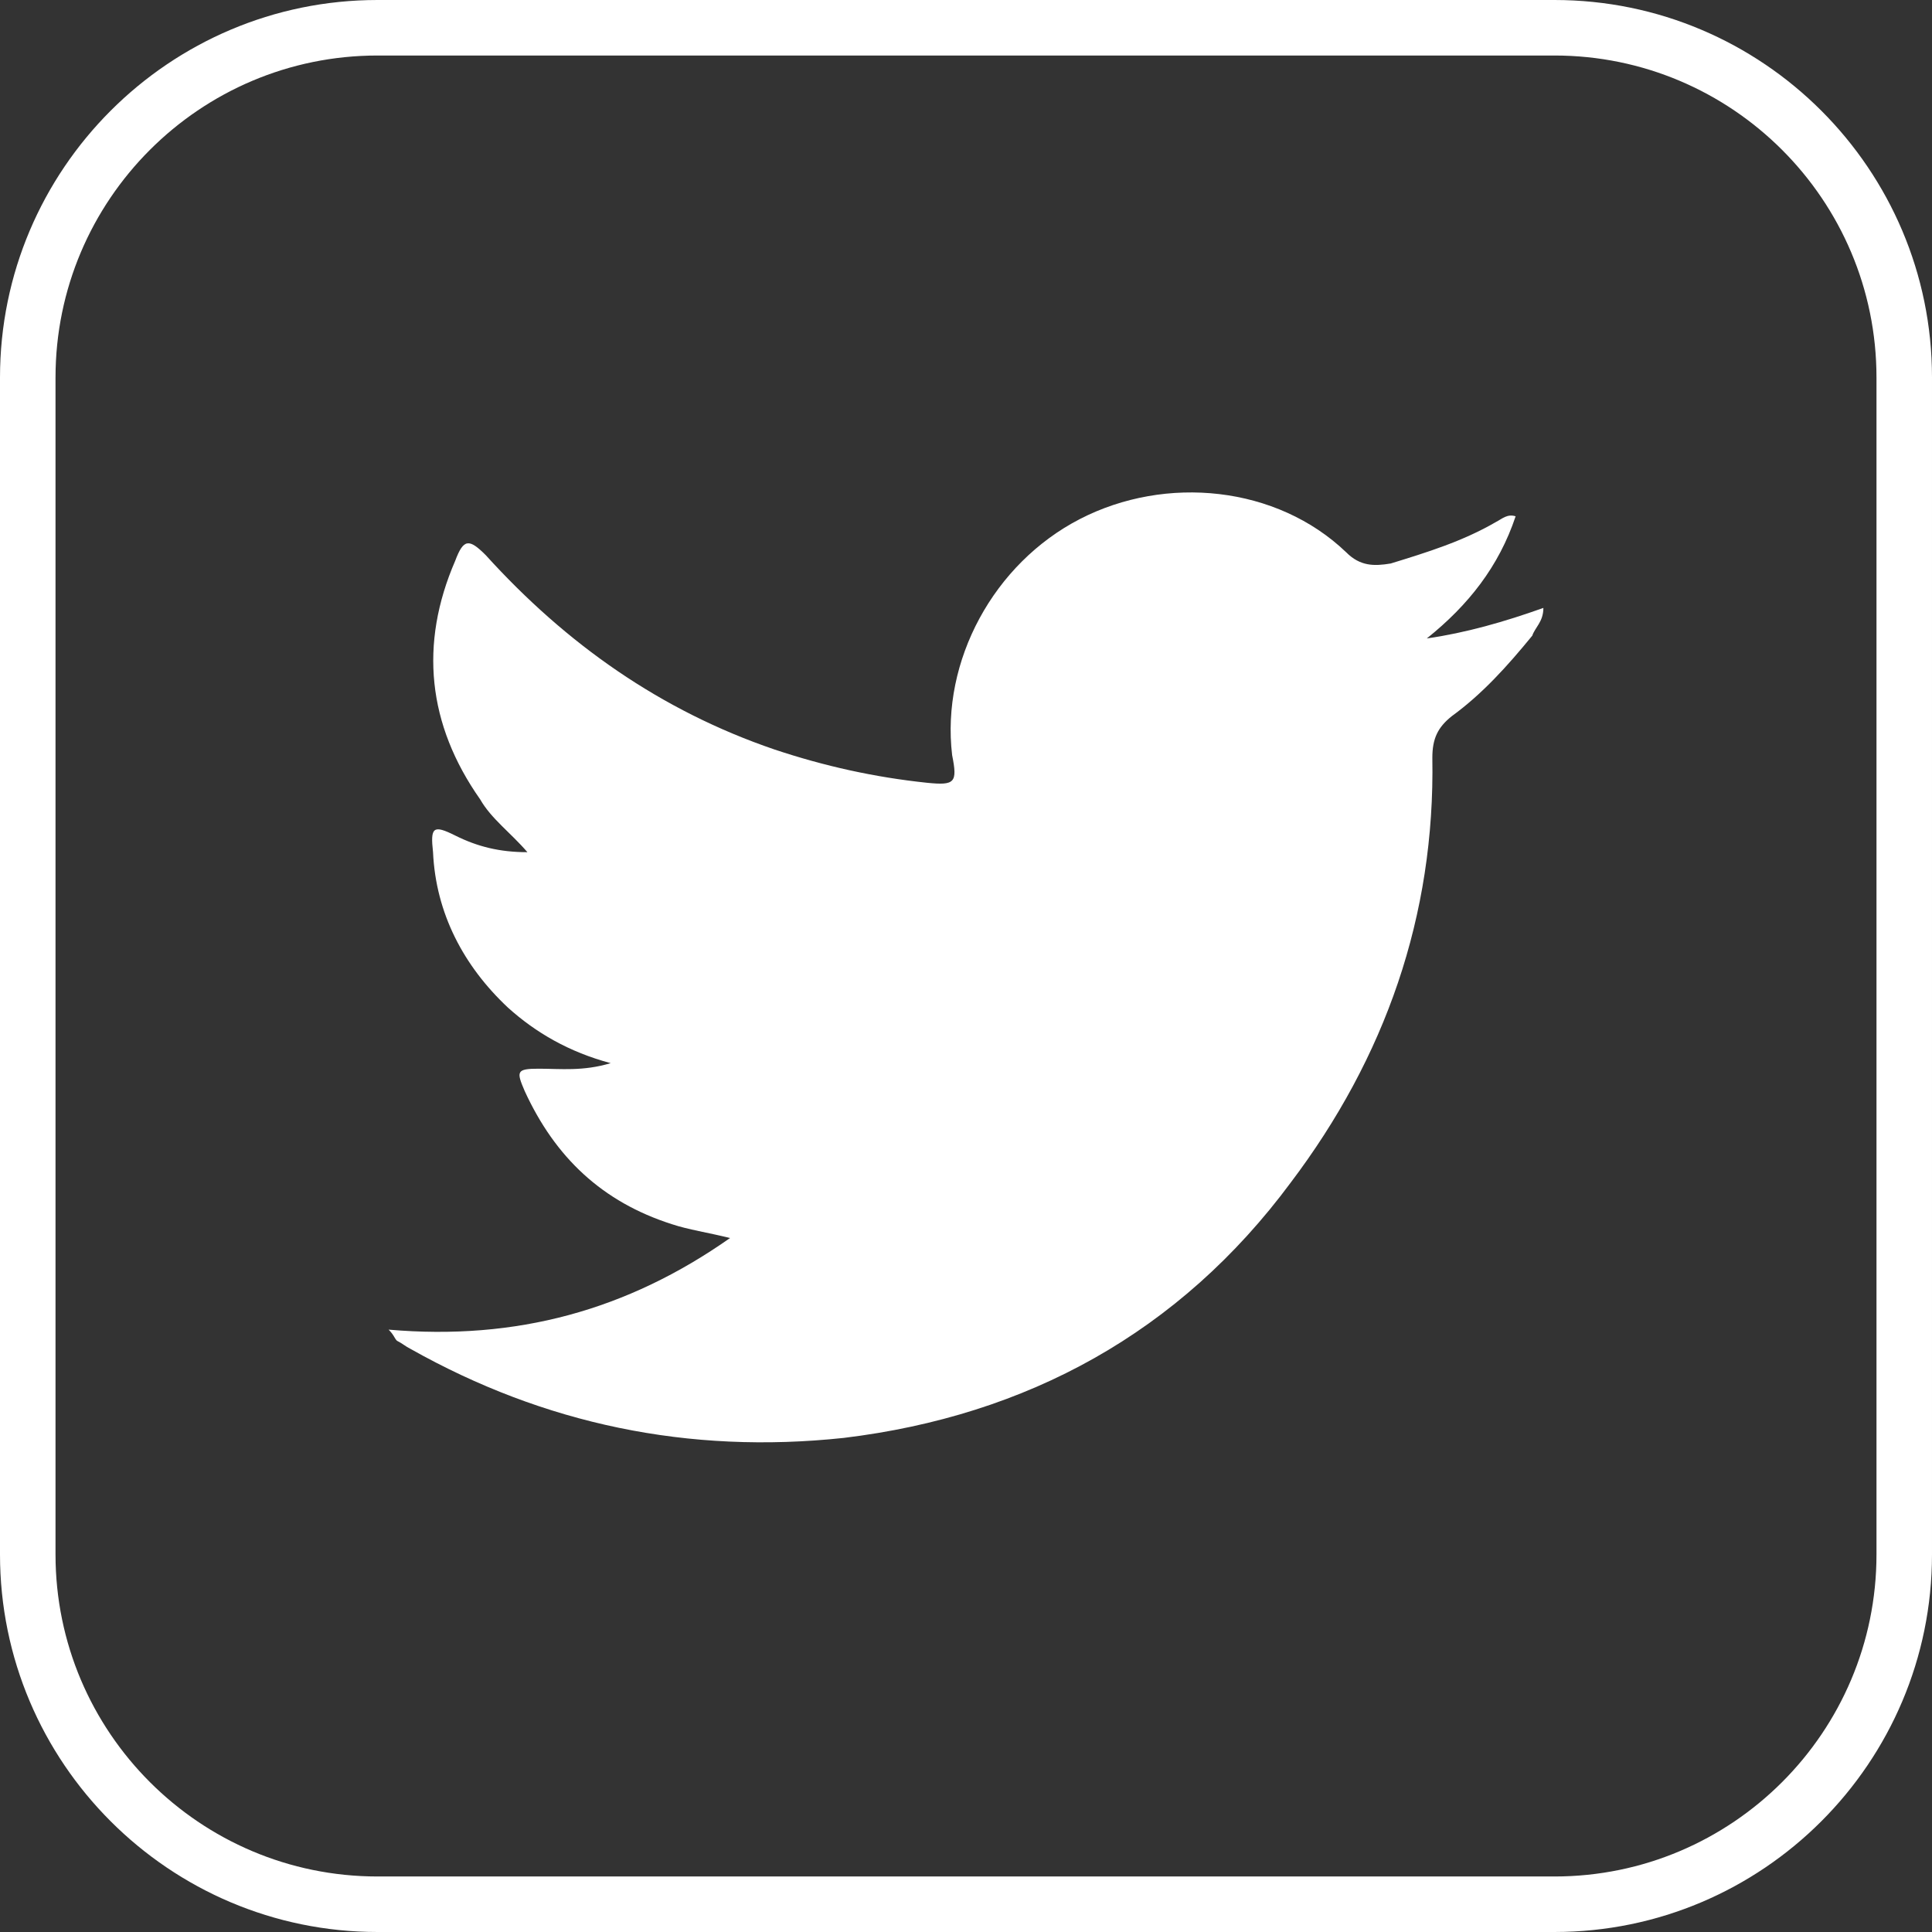 <svg preserveAspectRatio="xMidYMid meet" fill="#fff" data-bbox="3.2 3.2 69.6 69.6" viewBox="3.2 3.2 69.6 69.6"
  xmlns="http://www.w3.org/2000/svg" data-type="shape" role="img" aria-label="Twitter Logo">
  <rect x="3.2" y="3.2" width="69.6" height="69.6" fill="#333333" stroke="none"/>
  <g>
    <path
      d="M57.8 21.8c-.3-.1-.5.1-.7.2-1.2.7-2.5 1.1-3.8 1.5-.6.1-1.1.1-1.6-.4-2.5-2.4-6.5-2.8-9.6-1.2-3.1 1.6-5 5.1-4.6 8.5.2 1 .1 1.1-.9 1-1.9-.2-3.7-.6-5.5-1.2-4.1-1.4-7.5-3.8-10.4-7-.6-.6-.8-.6-1.1.2-1.3 3-1 5.9.9 8.6.4.7 1.1 1.2 1.7 1.9-1 0-1.8-.2-2.6-.6-.8-.4-.9-.3-.8.6.1 2.2 1.1 4.1 2.7 5.6 1 .9 2.2 1.6 3.7 2-1 .3-1.8.2-2.6.2s-.8.1-.5.8c1.1 2.4 2.8 4 5.3 4.8.6.2 1.3.3 2.1.5-3.7 2.6-7.7 3.7-12.3 3.3.2.2.2.3.3.4.2.1.3.2.5.3 4.8 2.7 10 3.8 15.6 3.2 6.6-.8 12.1-3.8 16.1-9.2 3.4-4.5 5.2-9.6 5.1-15.3 0-.7.2-1.1.7-1.5 1.1-.8 2-1.8 2.9-2.9.1-.3.4-.5.4-1-1.4.5-2.8.9-4.2 1.1 1.5-1.2 2.6-2.6 3.2-4.4z">
    </path>
    <path
      d="M59.2 3.2H16.8C9.3 3.2 3.2 9.3 3.2 16.8v42.4c0 7.5 6.1 13.6 13.6 13.6h42.4c7.5 0 13.6-6.1 13.6-13.6V16.8c0-7.5-6.1-13.6-13.6-13.6zm11.6 56c0 6.4-5.2 11.6-11.6 11.6H16.8c-6.4 0-11.6-5.2-11.6-11.6V16.8c0-6.4 5.2-11.6 11.6-11.6h42.4c6.4 0 11.6 5.2 11.6 11.6v42.4z">
    </path>
  </g>
</svg>